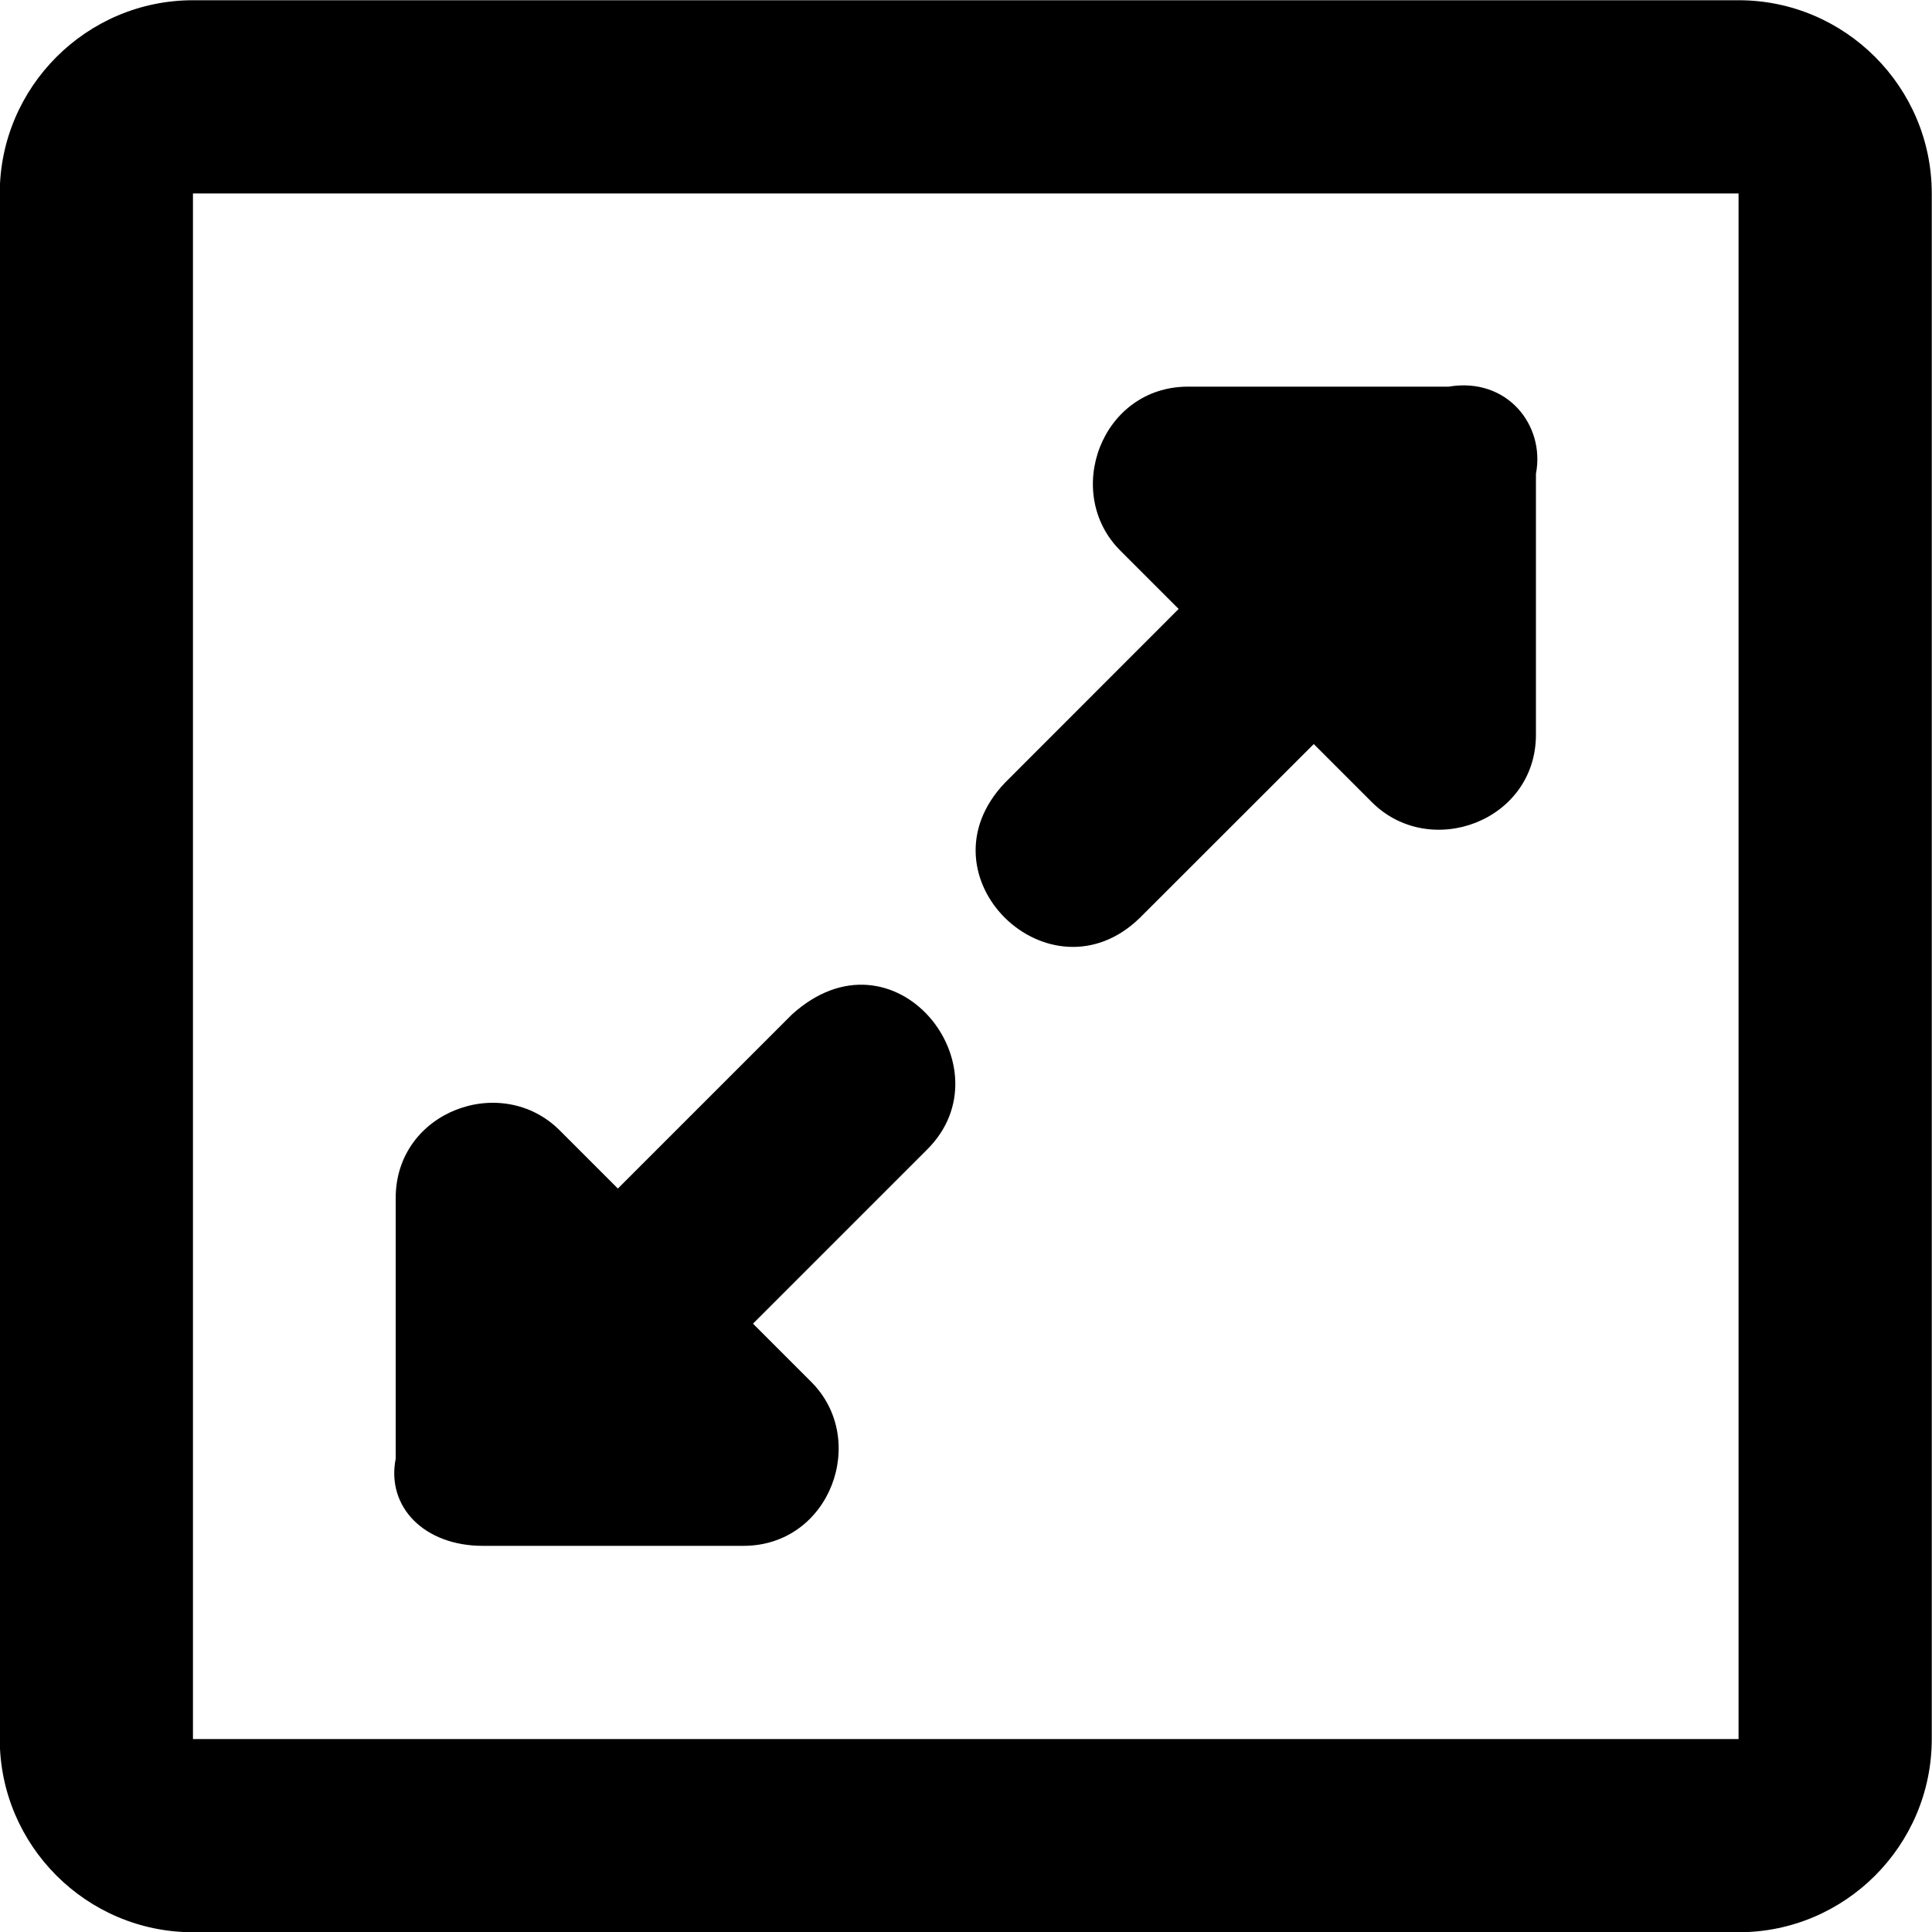 <!--
* SPDX-FileCopyrightText: © 2020 Liferay, Inc. <https://liferay.com>
* SPDX-FileCopyrightText: © 2020 Contributors to the project Clay <https://github.com/liferay/clay/graphs/contributors>
*
* SPDX-License-Identifier: BSD-3-Clause
-->
<svg  viewBox="0 0 16 16" xmlns="http://www.w3.org/2000/svg">
<path class="lexicon-icon-outline" d="M3.998 12.802H6.157C6.876 12.802 7.198 11.921 6.717 11.443L6.236 10.962L7.677 9.521C8.364 8.84 7.405 7.634 6.558 8.402L5.117 9.843L4.636 9.362C4.155 8.88 3.277 9.202 3.277 9.921V12.08C3.198 12.483 3.517 12.802 3.998 12.802Z" />
<path class="lexicon-icon-outline" d="M9.839 3.202H11.998C12.48 3.121 12.798 3.521 12.72 3.924V6.084C12.72 6.802 11.842 7.124 11.361 6.643L10.88 6.162L9.439 7.602C8.696 8.324 7.586 7.259 8.321 6.484L9.761 5.043L9.28 4.562C8.798 4.084 9.12 3.202 9.839 3.202Z" />
<path class="lexicon-icon-outline" fill-rule="evenodd" clip-rule="evenodd" d="M1.598 0.002H14.399C15.28 0.002 15.998 0.721 15.998 1.602V14.402C15.998 15.284 15.28 16.002 14.399 16.002H1.598C0.717 16.002 -0.002 15.284 -0.002 14.402V1.602C-0.002 0.721 0.717 0.002 1.598 0.002ZM14.398 14.402V1.602H1.598V14.402H14.398Z" />
</svg>
